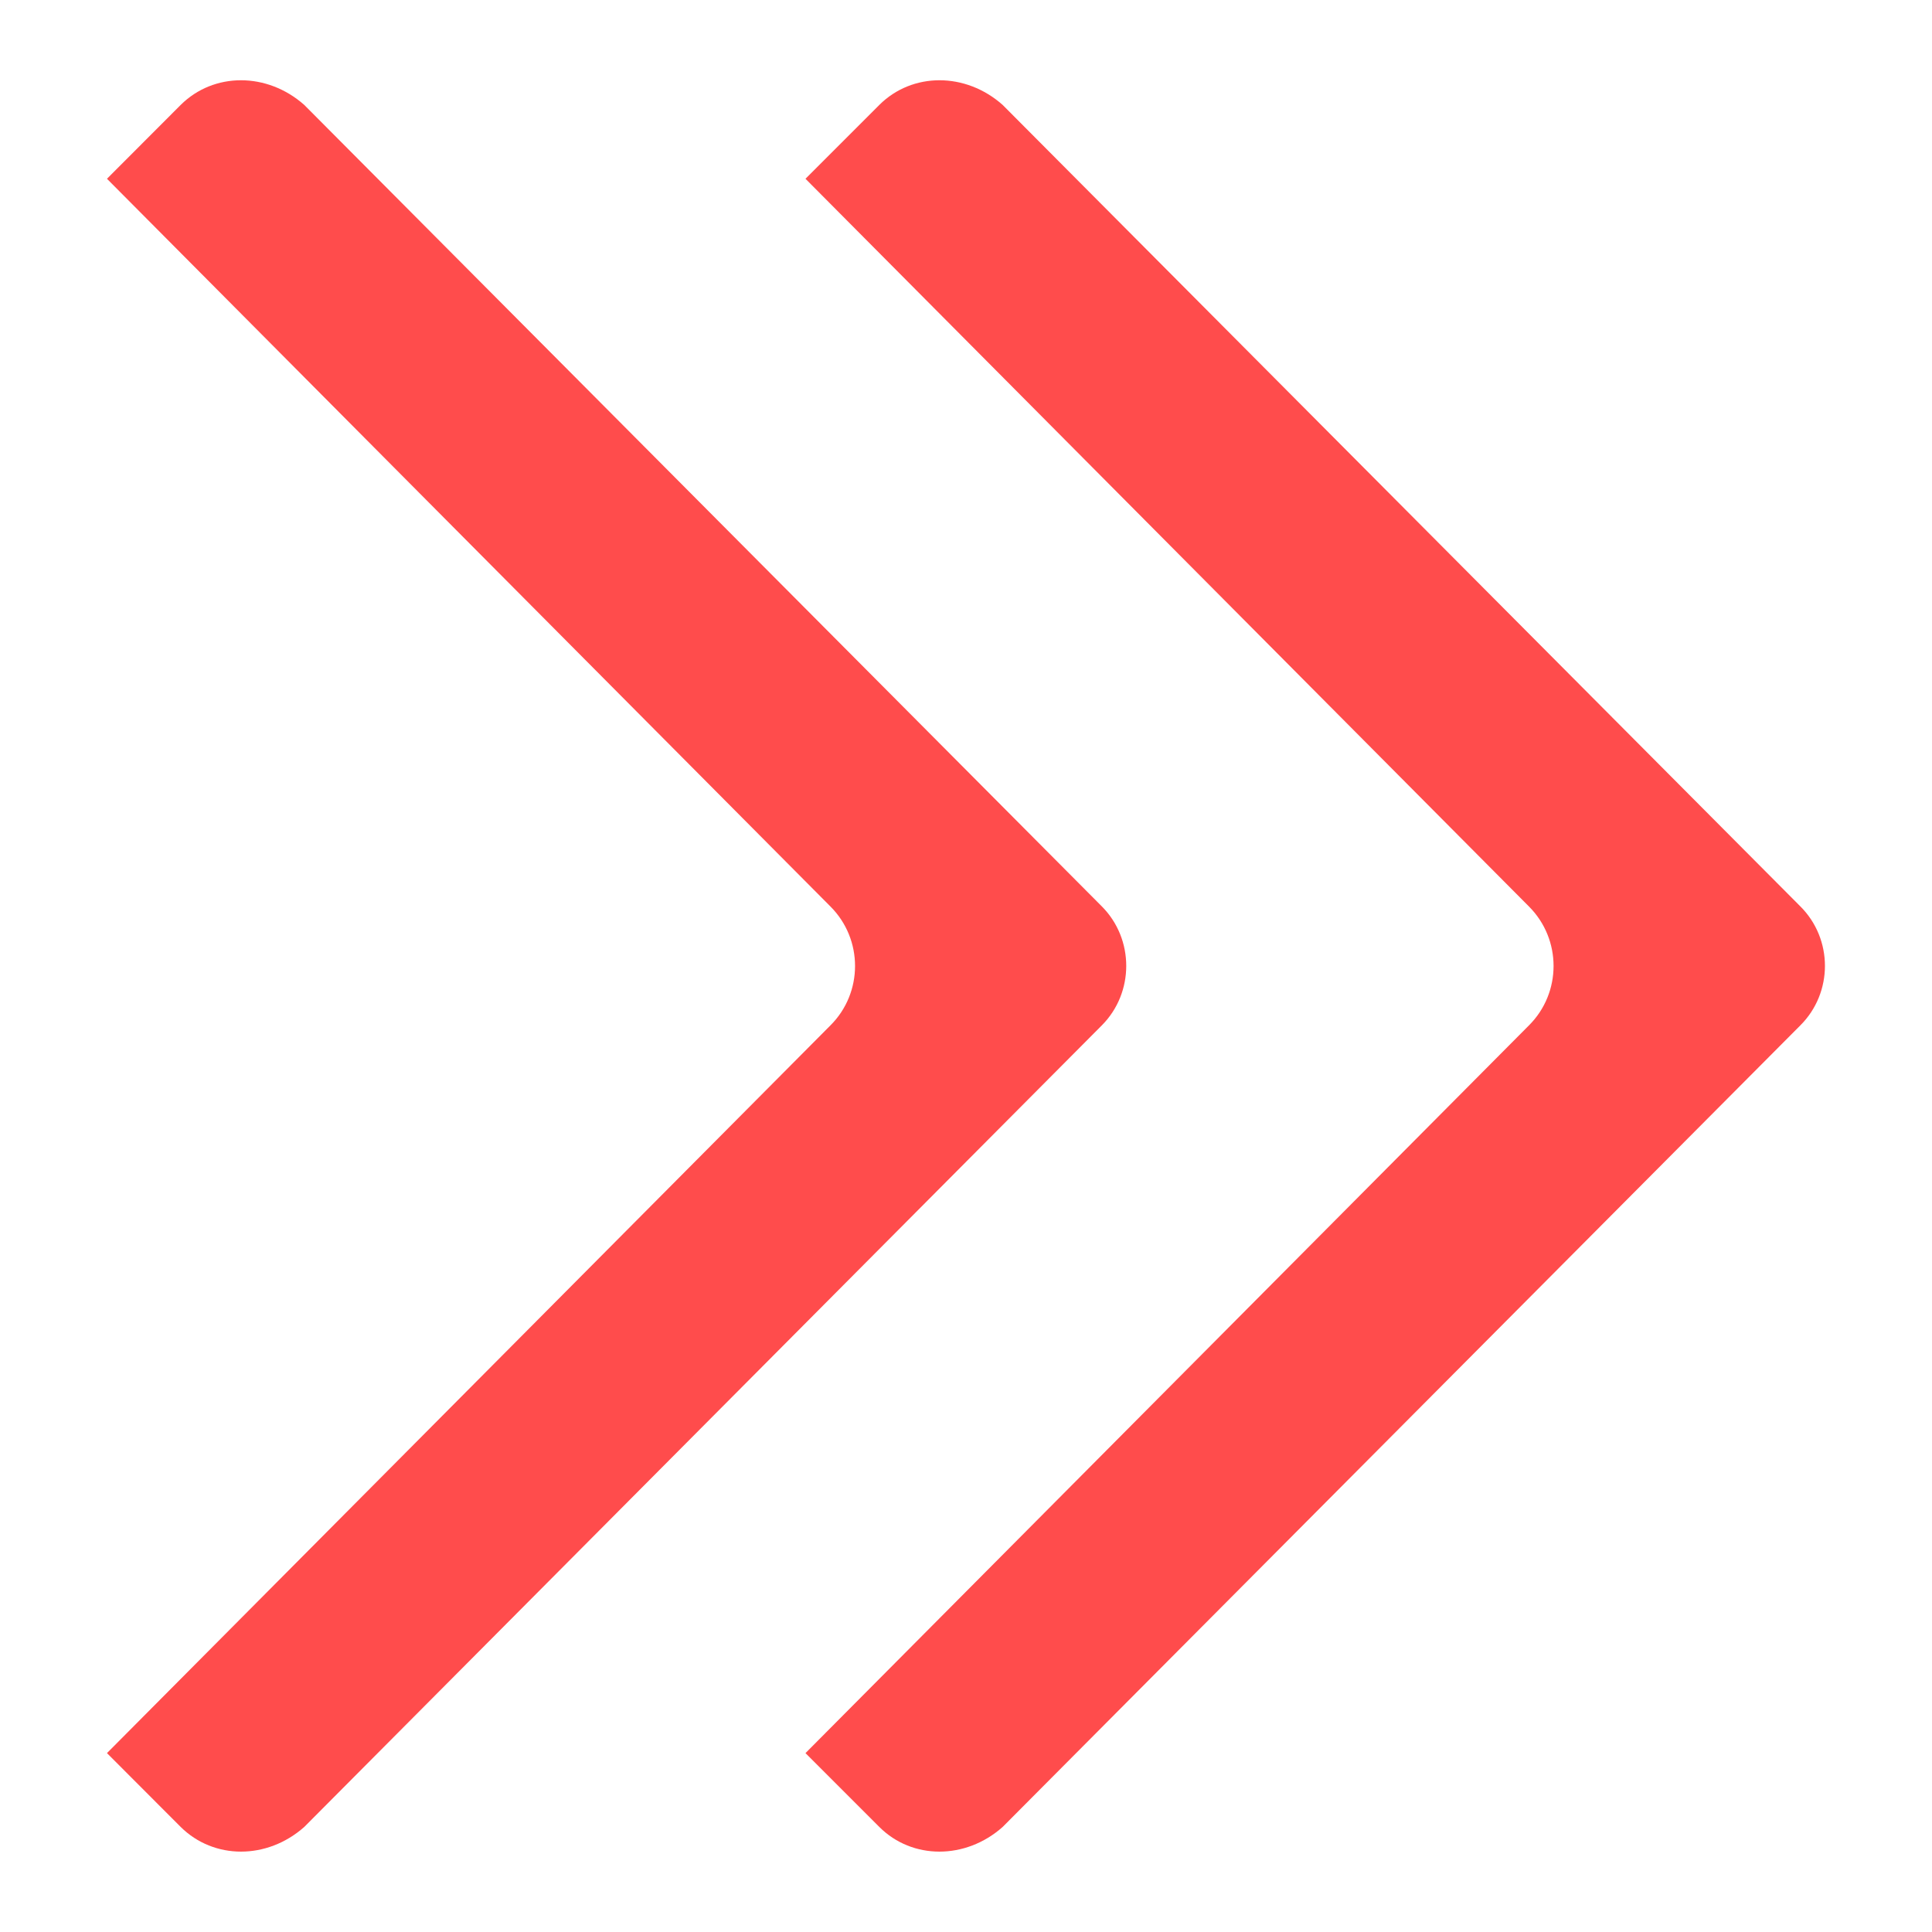 <?xml version="1.0" encoding="iso-8859-1"?>
<!-- Generator: Adobe Illustrator 12.0.0, SVG Export Plug-In . SVG Version: 6.00 Build 51448)  -->
<!DOCTYPE svg PUBLIC "-//W3C//DTD SVG 1.1//EN" "http://www.w3.org/Graphics/SVG/1.1/DTD/svg11.dtd">
<svg  version="1.1" id="Layer_1" xmlns="http://www.w3.org/2000/svg" xmlns:xlink="http://www.w3.org/1999/xlink" width="15.876" height="15.874"
	 viewBox="0 0 15.876 15.874" style="overflow:visible;enable-background:new 0 0 15.876 15.874;" xml:space="preserve">
<g>
	<rect style="fill:none;" width="15.876" height="15.874"/>
	<g>
		<path style="fill:#FF4C4C;" d="M14.793,8.427l-6.554,6.586c-0.304,0.27-0.743,0.27-1.013,0l-0.607-0.607l5.944-5.979
			c0.271-0.269,0.271-0.709,0-0.979L6.619,1.469l0.607-0.607c0.271-0.27,0.709-0.27,1.013,0l6.554,6.585
			C15.064,7.716,15.064,8.158,14.793,8.427L14.793,8.427z"/>
		<path style="fill:#FF4C4C;" d="M9.053,8.427L2.5,15.013c-0.305,0.27-0.742,0.27-1.015,0l-0.606-0.607l5.944-5.979
			c0.271-0.269,0.271-0.709,0-0.979L0.879,1.469l0.606-0.607c0.272-0.27,0.71-0.27,1.015,0l6.553,6.585
			C9.322,7.716,9.322,8.158,9.053,8.427L9.053,8.427z"/>
	</g>
</g>
</svg>
